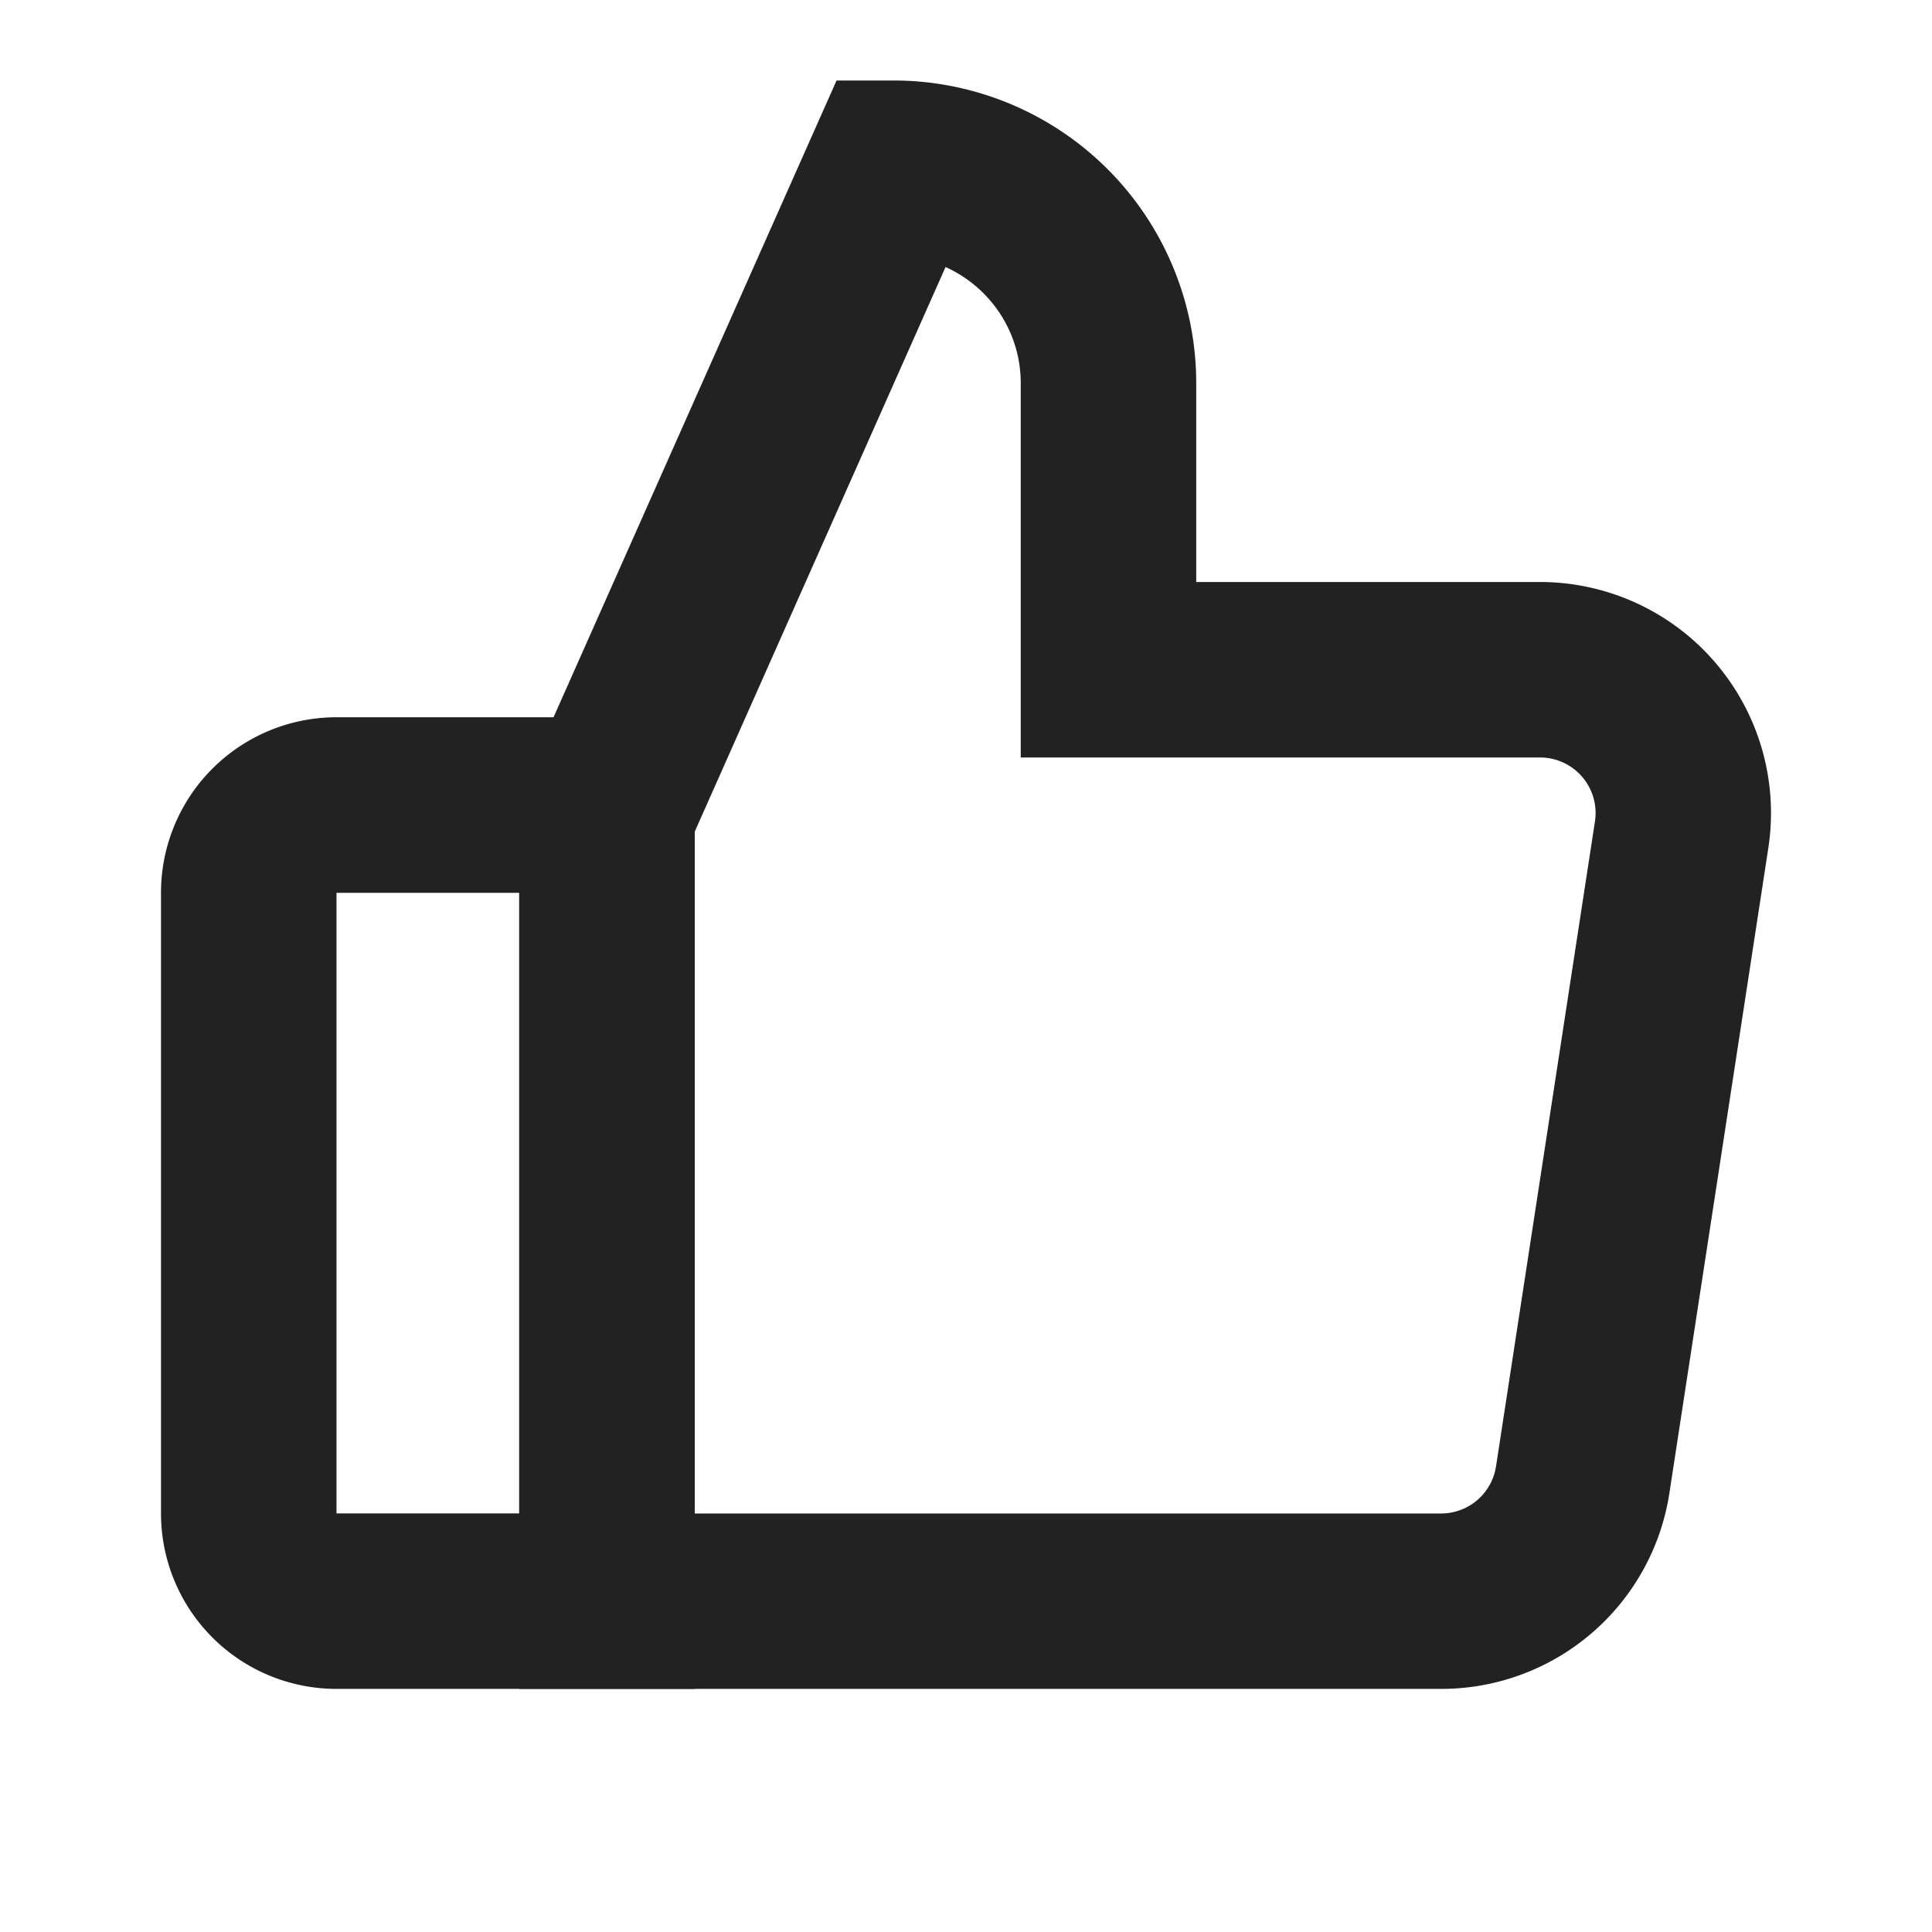 <svg xmlns="http://www.w3.org/2000/svg" viewBox="0 0 1024 1024"><path fill="#222" d="M473.6 42.667H443.392L275.2 421.077V895.147H762.965A122.325 122.325 0 0 0 884.864 791.04L937.259 449.408A122.453 122.453 0 0 0 908.629 350.592L905.472 347.093A122.453 122.453 0 0 0 814.848 308.48H634.027V203.093A160.427 160.427 0 0 0 473.6 42.667ZM368.213 440.832 501.163 141.525C524.672 152.15 541.013 175.701 541.013 203.093V401.493H815.36A29.44 29.44 0 0 1 845.355 435.371L792.96 777.003 792.49 779.435A29.44 29.44 0 0 1 763.478 802.176H368.213V440.746Z"></path><path fill="#222" d="M368.213 895.147V380.16H178.347A93.013 93.013 0 0 0 85.333 473.216V802.176A93.013 93.013 0 0 0 178.347 895.146H368.213ZM275.2 473.173V802.133H178.347V473.216H275.2Z"></path></svg>